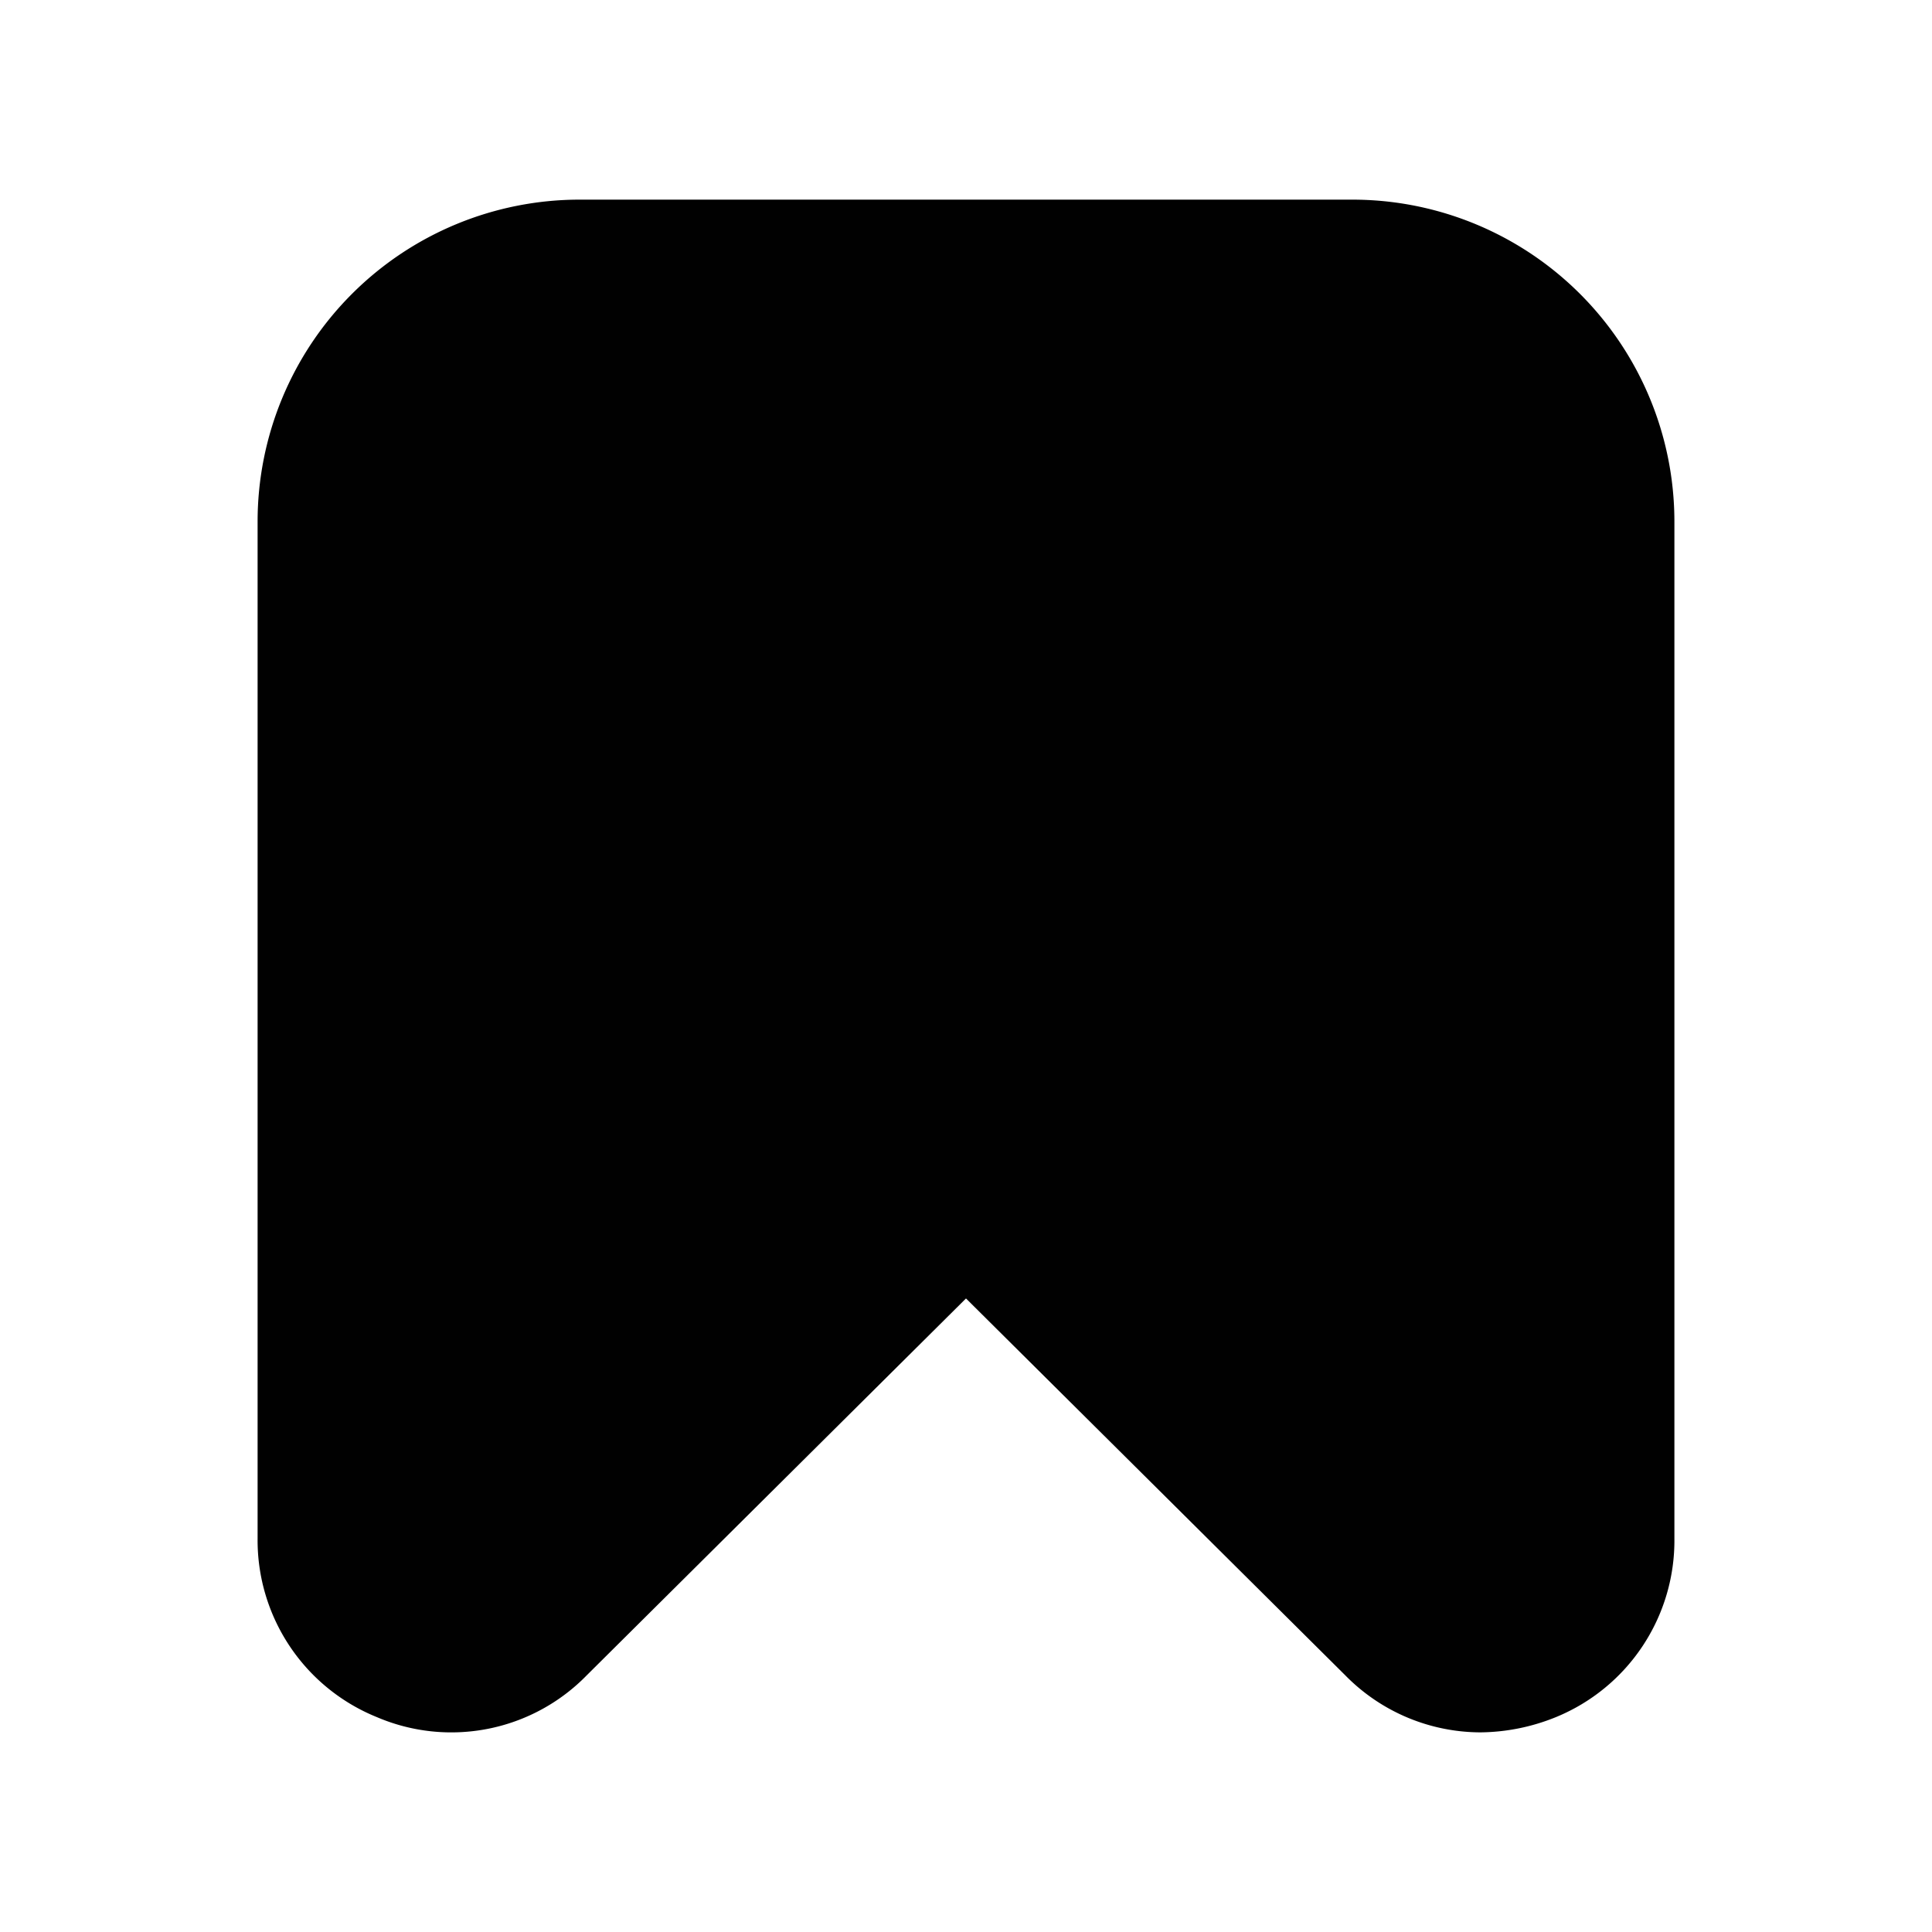 <svg id="Слой_1" data-name="Слой 1" xmlns="http://www.w3.org/2000/svg" viewBox="0 0 24 24"><defs><style>.cls-1{fill:#010101;}</style></defs><path class="cls-1" d="M4.68,21.33a2.35,2.35,0,0,0,2.61-.52L12,16.13l4.71,4.68a2.36,2.36,0,0,0,1.68.71,2.54,2.54,0,0,0,.94-.19,2.37,2.37,0,0,0,1.47-2.22V6.48a4,4,0,0,0-4-4H7.2a4,4,0,0,0-4,4V19.11A2.37,2.37,0,0,0,4.68,21.33Z"/></svg>
